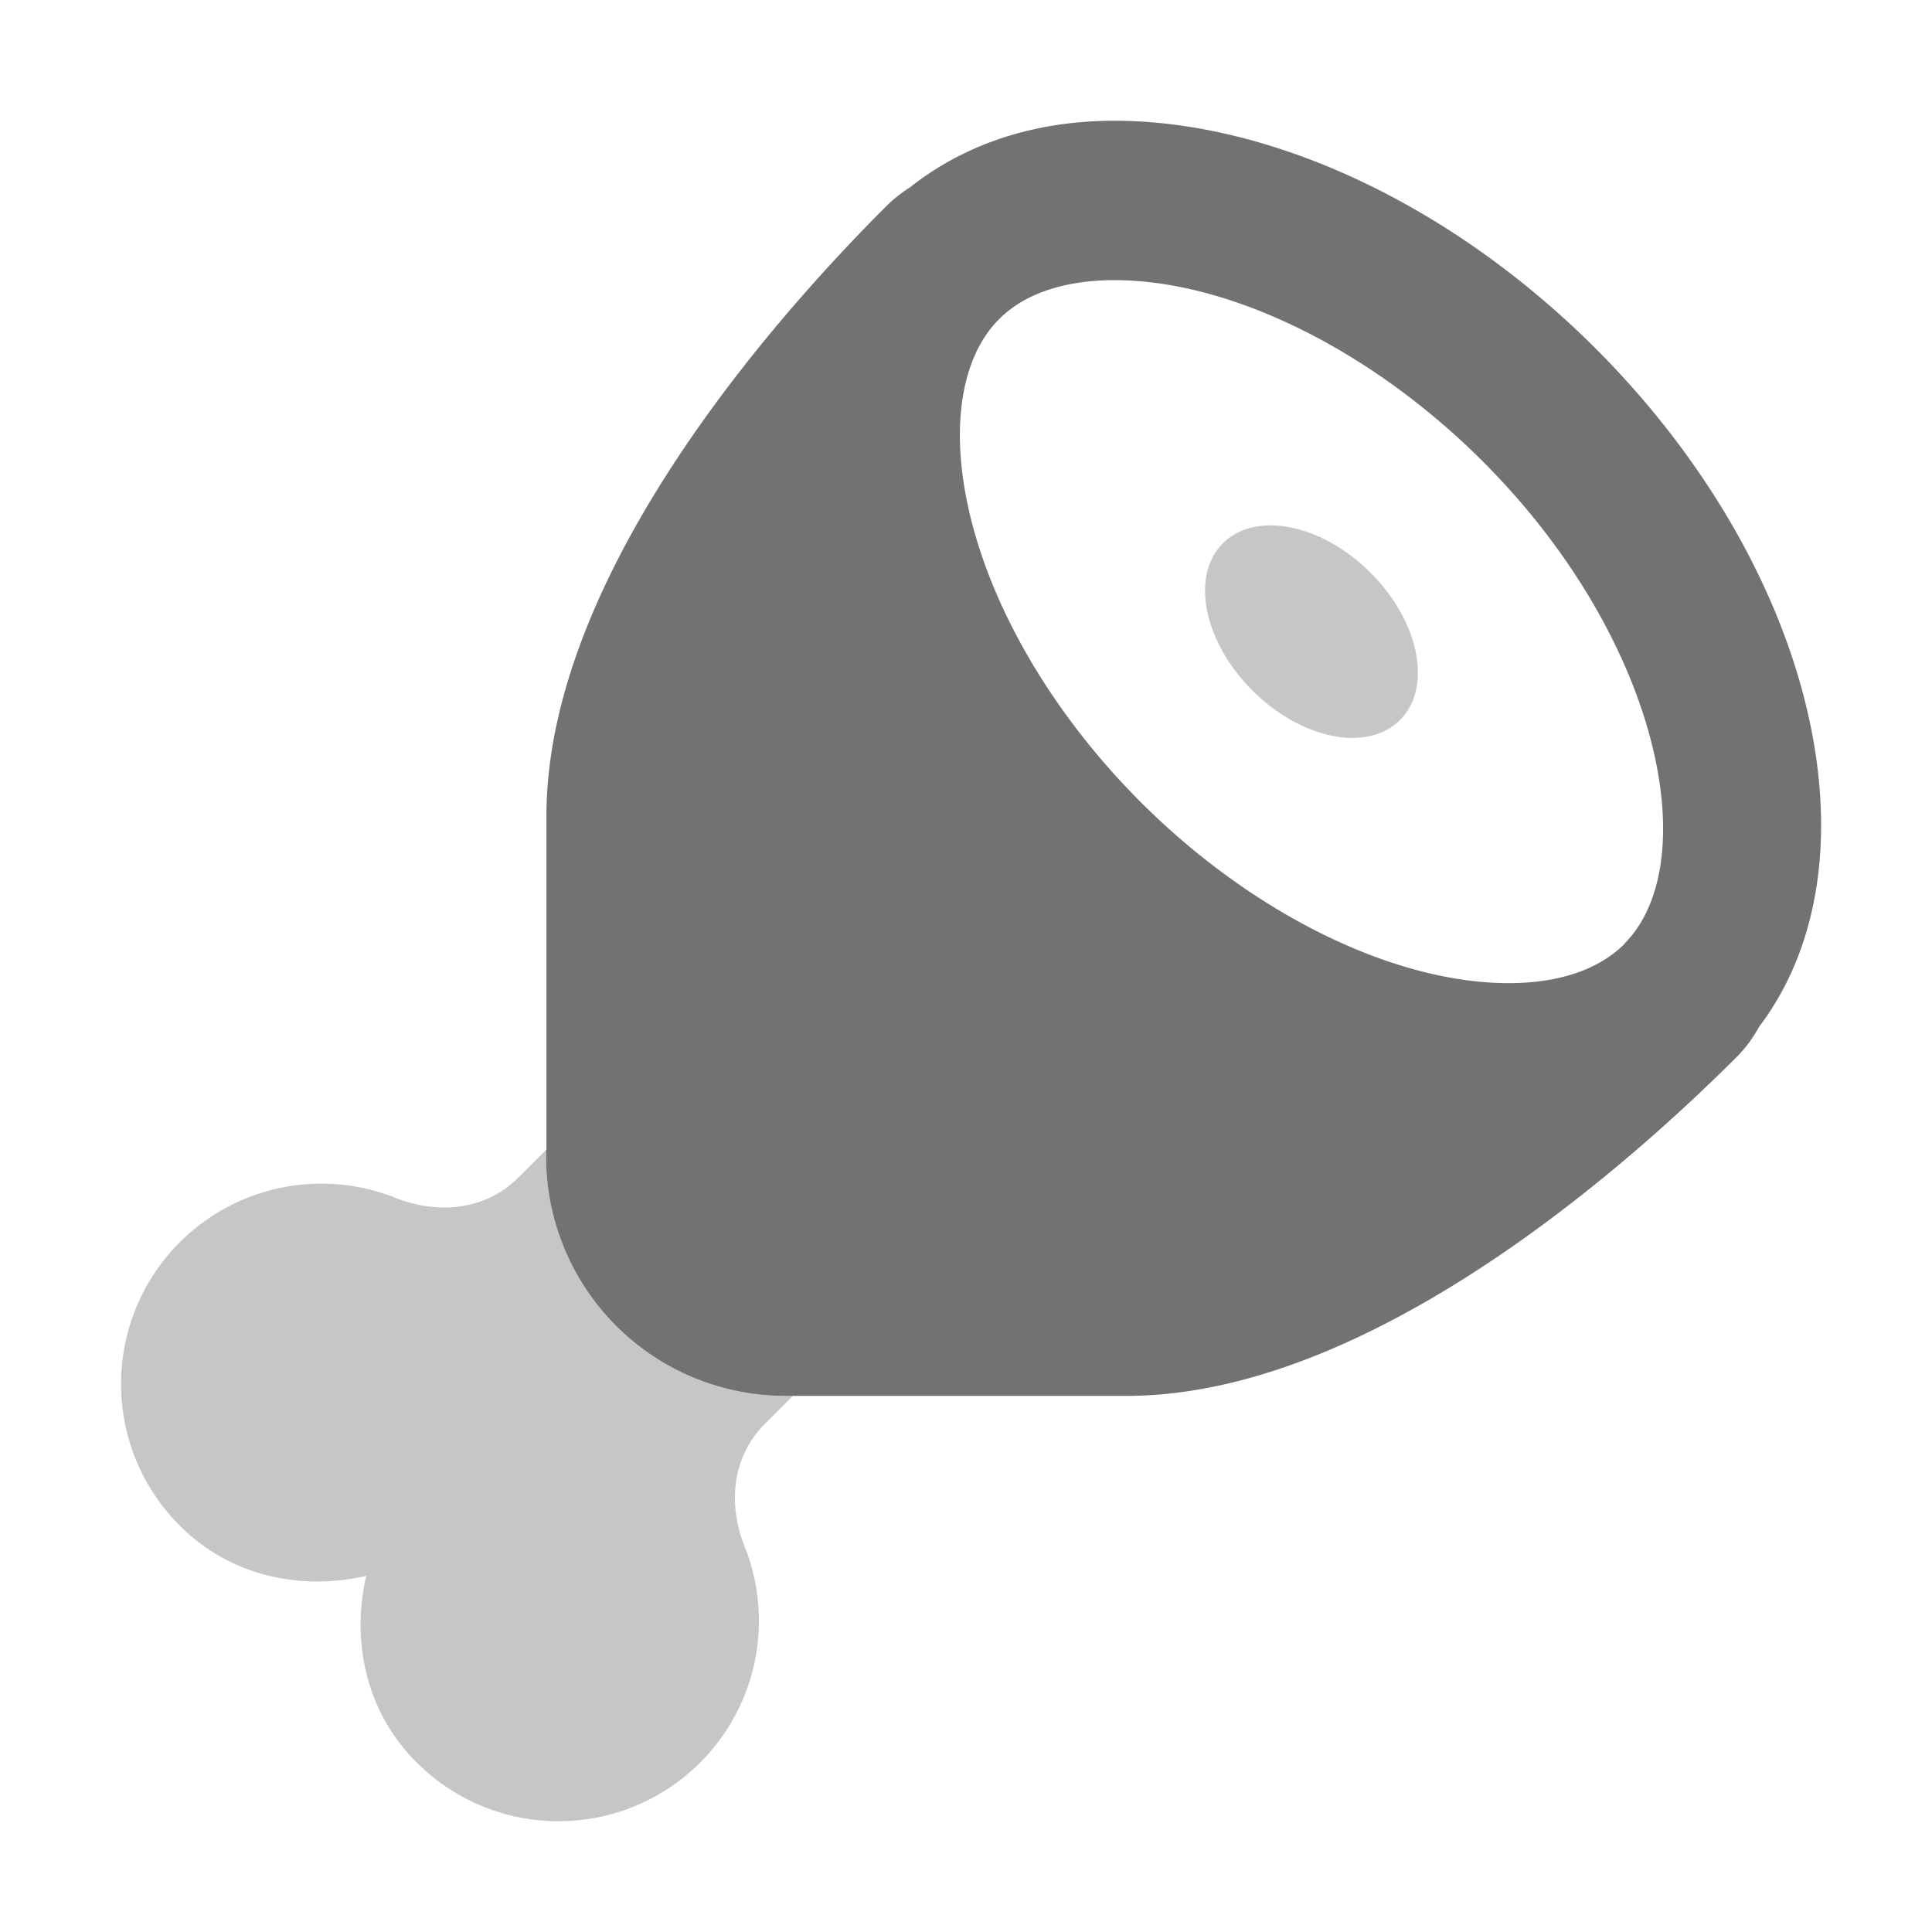 ﻿<?xml version='1.0' encoding='UTF-8'?>
<svg viewBox="-2.005 -2 32 31.997" xmlns="http://www.w3.org/2000/svg">
  <g transform="matrix(0.055, 0, 0, 0.055, 0, 0)">
    <defs>
      <style>.fa-secondary{opacity:.4}</style>
    </defs>
    <path d="M376.27, 136.1C361.55, 121.39 341.7, 117.46 331.85, 127.23C322, 137 326, 156.9 340.73, 171.6C355.46, 186.3 375.34, 190.28 385.15, 180.47C394.96, 170.66 391, 150.81 376.27, 136.1zM128, 312L128, 309.89L119.49, 318.39C109.78, 328.08 95.49, 329.46 82.7, 324.39A60.33 60.33 0 0 0 17.7, 423.11C33, 438.39 54.21, 442.7 73.83, 438.21C69.34, 457.81 73.65, 479.04 88.94, 494.31A60.36 60.36 0 0 0 187.77, 429.31C182.67, 416.58 184.05, 402.31 193.77, 392.56L202.34, 384L200, 384A72 72 0 0 1 128, 312z" fill="#727272" opacity="0.4" fill-opacity="1" class="Black" />
    <path d="M444, 68.52C399.41, 24.05 345.07, 0 299.13, 0C275.49, 0 254.36, 6.79 237.66, 20A41.75 41.75 0 0 0 230.36, 25.82C191.64, 64.5 128.1, 139.6 128.1, 209.42L128.1, 309.79L128, 309.89L128, 312A72 72 0 0 0 200, 384L302.84, 384C372.73, 384 447.91, 320.54 486.64, 281.85A40.45 40.45 0 0 0 493.3, 272.85C530.72, 223.42 510.67, 135.19 444, 68.52zM452.73, 247.91C442.97, 257.66 428.43, 259.71 417.94, 259.71C383.22, 259.71 340.75, 238.84 307.12, 205.24C279.93, 178.08 260.81, 144.92 254.67, 114.24C249.93, 90.54 253.48, 70.68 264.41, 59.76C274.09, 50.05 288.65, 48 299.14, 48C333.86, 48 376.32, 68.87 409.96, 102.46C463.84, 156.3 476.96, 223.65 452.66, 247.91z" fill="#727272" fill-opacity="1" class="Black" />
  </g>
</svg>